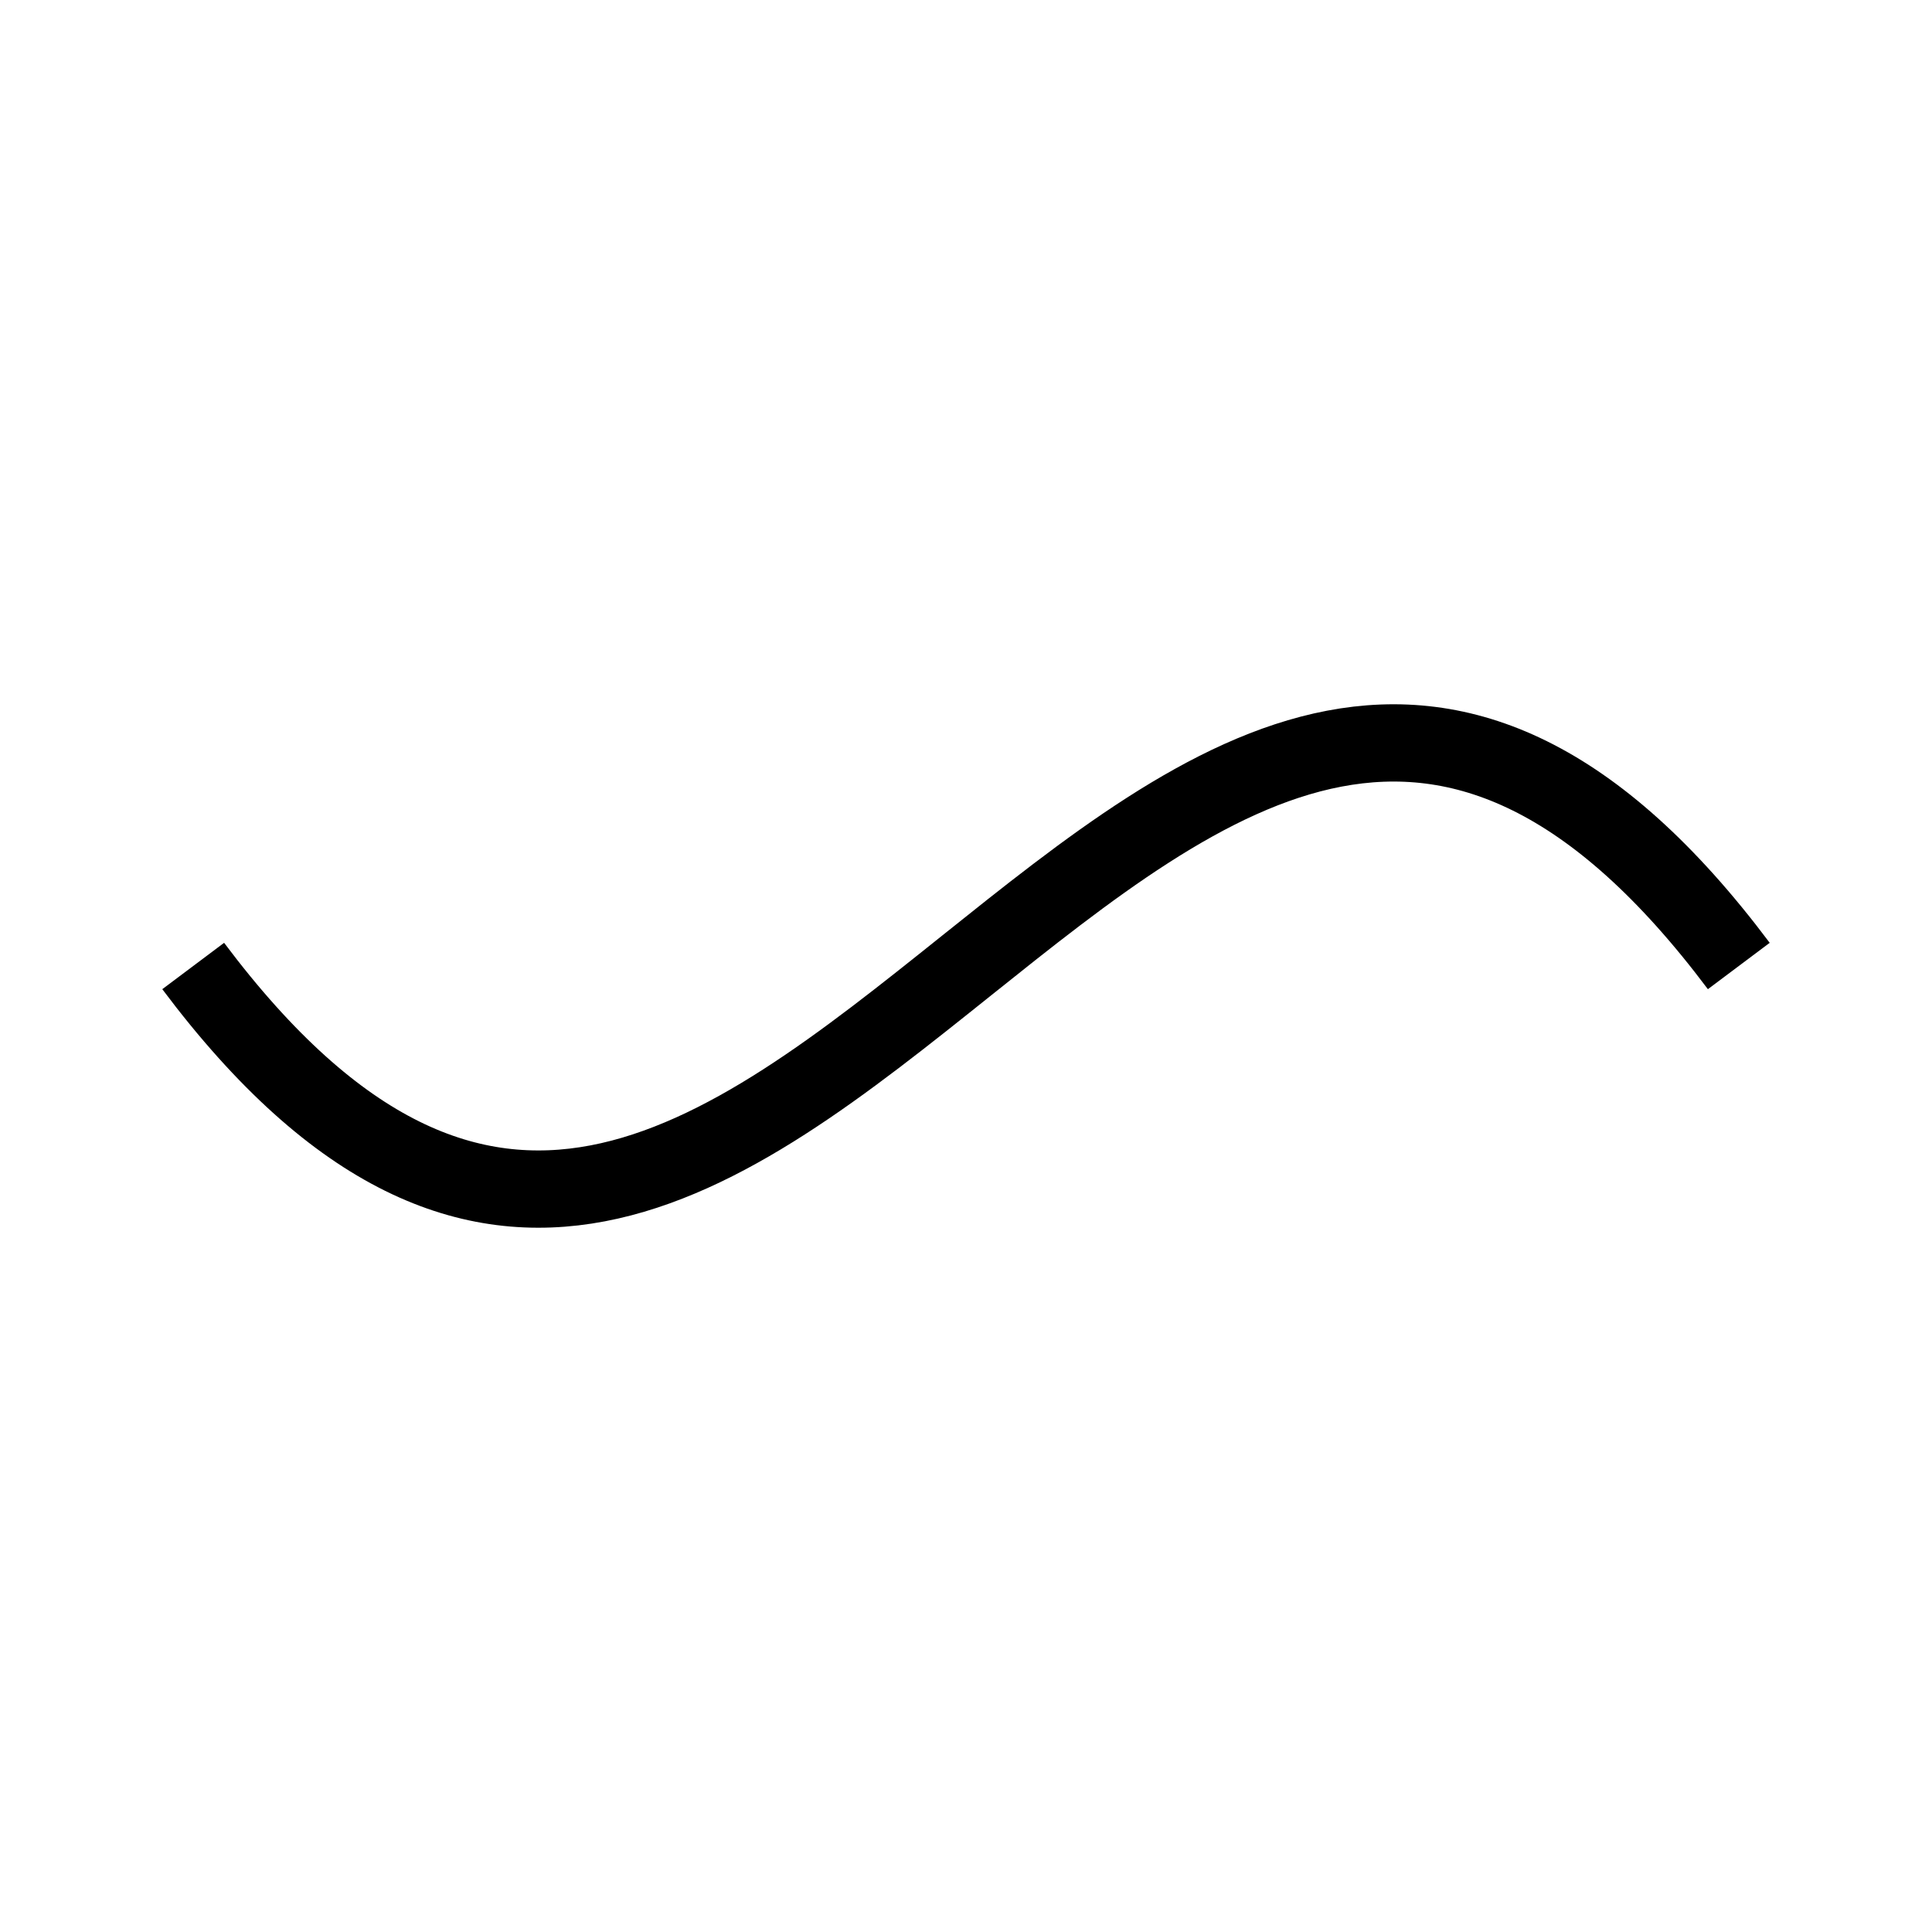 <?xml version="1.0" encoding="UTF-8"?>
<svg xmlns="http://www.w3.org/2000/svg" xmlns:xlink="http://www.w3.org/1999/xlink" width="200" height="200" viewBox="0 0 200 200">
<path fill="none" stroke-width="0.04" stroke-linecap="butt" stroke-linejoin="miter" stroke="rgb(0%, 0%, 0%)" stroke-opacity="1" stroke-miterlimit="10" d="M 0.1 0.5 C 0.4 0.9 0.6 0.1 0.9 0.5 " transform="matrix(200, 0, 0, 200, 0, 0)"/>
</svg>
